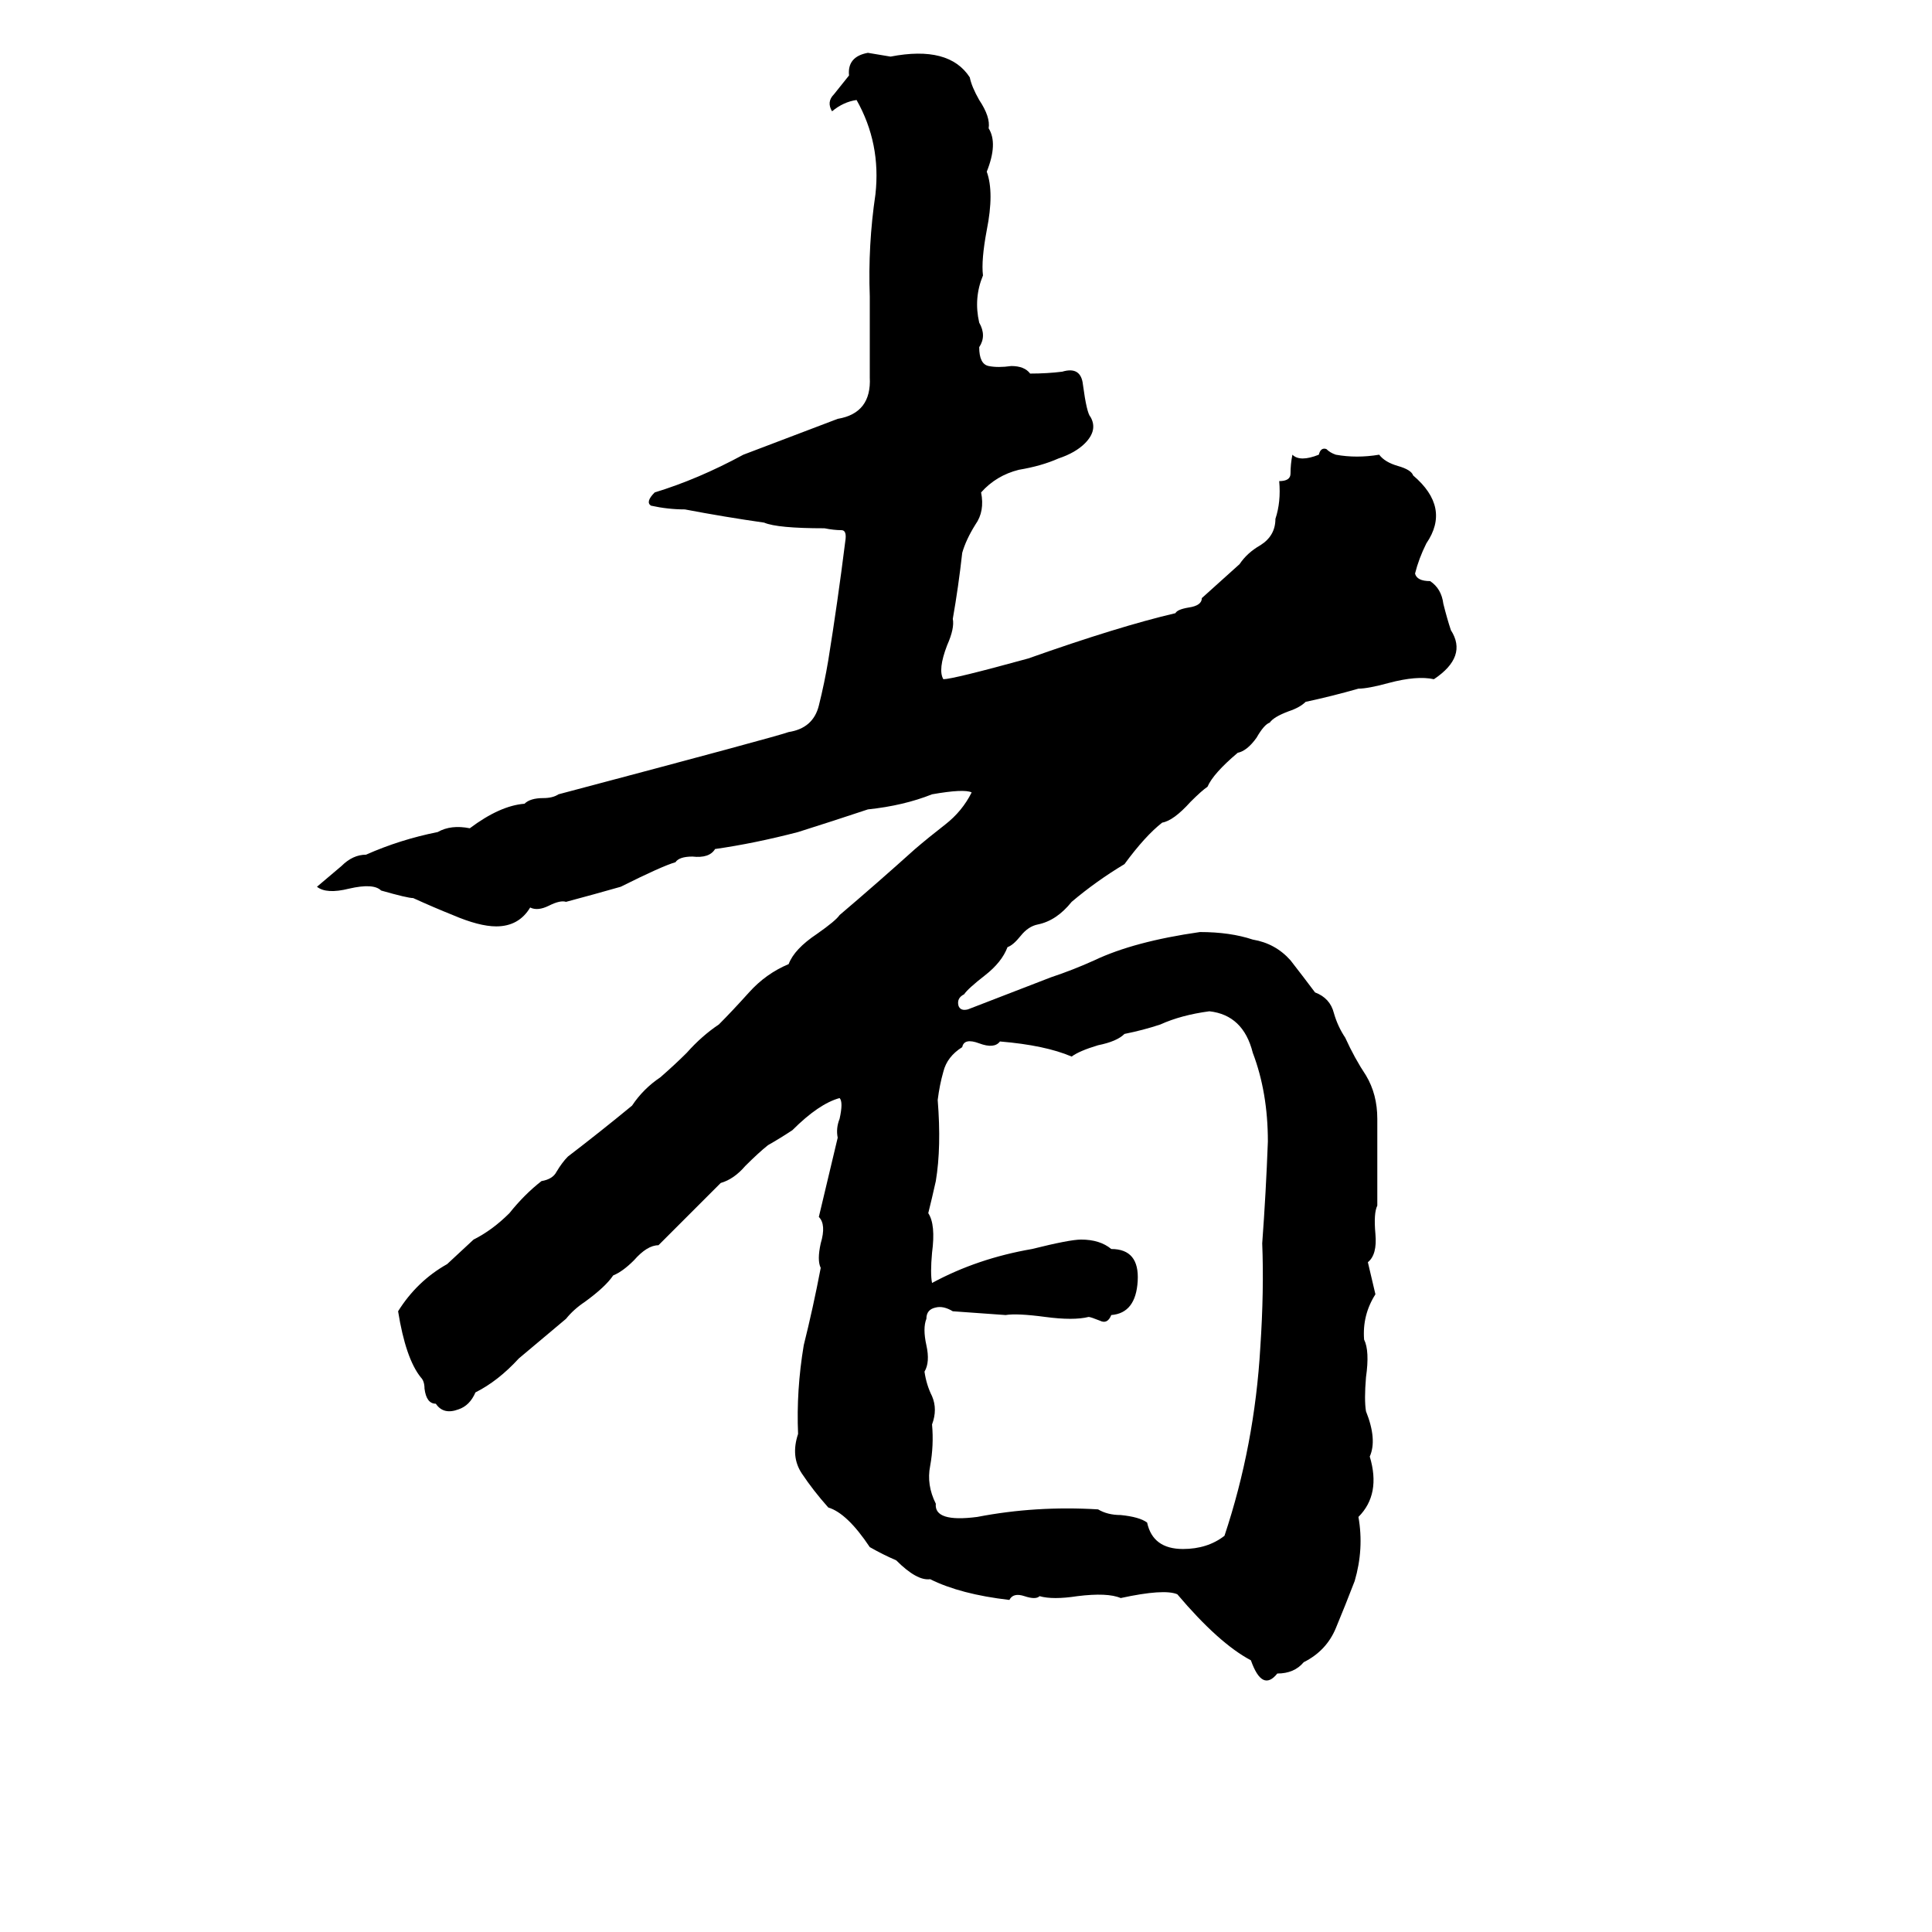 <svg xmlns="http://www.w3.org/2000/svg" viewBox="0 -800 1024 1024">
	<path fill="#000000" d="M460 -772L472 -770Q503 -776 514 -759Q515 -754 519 -747Q525 -738 524 -732Q529 -724 523 -709Q527 -698 523 -678Q520 -662 521 -654Q516 -642 519 -629Q523 -622 519 -616Q519 -607 524 -606Q529 -605 536 -606Q543 -606 546 -602Q555 -602 563 -603Q573 -606 574 -596Q576 -581 578 -579Q582 -572 575 -565Q570 -560 561 -557Q552 -553 540 -551Q528 -548 520 -539Q522 -529 517 -522Q512 -514 510 -507Q508 -489 505 -472Q506 -467 502 -458Q497 -445 500 -440Q505 -440 545 -451Q593 -468 623 -475Q624 -477 630 -478Q637 -479 637 -483Q647 -492 657 -501Q661 -507 668 -511Q676 -516 676 -525Q679 -534 678 -545Q684 -545 684 -549Q684 -554 685 -559Q689 -555 699 -559Q700 -563 703 -562Q705 -560 708 -559Q719 -557 731 -559Q734 -555 741 -553Q748 -551 749 -548Q769 -531 756 -512Q752 -504 750 -496Q751 -492 758 -492Q764 -488 765 -480Q767 -472 769 -466Q778 -452 760 -440Q751 -442 736 -438Q725 -435 720 -435Q706 -431 692 -428Q689 -425 683 -423Q675 -420 673 -417Q670 -416 666 -409Q661 -402 656 -401Q643 -390 640 -383Q637 -381 631 -375Q622 -365 616 -364Q607 -357 596 -342Q581 -333 568 -322Q560 -312 550 -310Q545 -309 541 -304Q537 -299 534 -298Q531 -290 522 -283Q513 -276 511 -273Q507 -271 508 -267Q509 -264 513 -265L557 -282Q569 -286 580 -291Q601 -301 636 -306Q652 -306 664 -302Q676 -300 684 -291Q691 -282 697 -274Q705 -271 707 -263Q709 -256 713 -250Q718 -239 724 -230Q730 -220 730 -207Q730 -184 730 -161Q728 -157 729 -146Q730 -135 725 -131L729 -114Q722 -103 723 -90Q726 -84 724 -70Q723 -58 724 -52Q730 -37 726 -28Q732 -8 720 4Q723 21 718 38Q713 51 708 63Q703 75 691 81Q686 87 677 87Q669 97 663 80Q646 71 624 45Q617 42 594 47Q587 44 571 46Q558 48 551 46Q549 48 543 46Q537 44 535 48Q509 45 493 37Q486 38 475 27Q468 24 461 20Q449 2 439 -1Q431 -10 425 -19Q419 -28 423 -40Q422 -63 426 -87Q431 -107 435 -128Q433 -132 435 -141Q438 -151 434 -155Q439 -176 444 -197Q443 -202 445 -207Q447 -216 445 -218Q434 -215 420 -201Q414 -197 407 -193Q402 -189 395 -182Q389 -175 382 -173L349 -140Q343 -140 336 -132Q330 -126 325 -124Q321 -118 310 -110Q304 -106 300 -101L275 -80Q264 -68 252 -62Q249 -55 243 -53Q235 -50 231 -56Q226 -56 225 -64Q225 -68 223 -70Q215 -80 211 -105Q221 -121 237 -130L251 -143Q261 -148 270 -157Q278 -167 287 -174Q293 -175 295 -179Q298 -184 301 -187Q318 -200 335 -214Q341 -223 350 -229Q358 -236 364 -242Q372 -251 381 -257Q388 -264 397 -274Q406 -284 418 -289Q421 -297 433 -305Q443 -312 445 -315Q465 -332 485 -350Q492 -356 501 -363Q510 -370 515 -380Q511 -382 494 -379Q479 -373 460 -371Q442 -365 423 -359Q400 -353 379 -350Q376 -345 367 -346Q360 -346 358 -343Q351 -341 329 -330Q315 -326 300 -322Q297 -323 291 -320Q285 -317 281 -319Q275 -309 263 -309Q254 -309 240 -315Q230 -319 219 -324Q216 -324 202 -328Q198 -332 185 -329Q173 -326 168 -330Q175 -336 181 -341Q187 -347 194 -347Q212 -355 232 -359Q239 -363 249 -361Q265 -373 278 -374Q281 -377 288 -377Q293 -377 296 -379Q413 -410 418 -412Q431 -414 434 -426Q437 -438 439 -450Q444 -481 448 -513Q449 -519 446 -519Q442 -519 437 -520Q412 -520 405 -523Q384 -526 363 -530Q354 -530 345 -532Q342 -534 347 -539Q370 -546 394 -559L444 -578Q462 -581 461 -600Q461 -609 461 -618Q461 -630 461 -643Q460 -670 464 -697Q467 -724 454 -747Q447 -746 441 -741Q438 -746 442 -750Q446 -755 450 -760Q449 -770 460 -772ZM641 -264Q626 -262 615 -257Q606 -254 596 -252Q592 -248 582 -246Q572 -243 568 -240Q554 -246 530 -248Q527 -244 519 -247Q511 -250 510 -245Q502 -240 500 -232Q498 -225 497 -217Q499 -192 496 -174Q494 -165 492 -157Q496 -151 494 -136Q493 -125 494 -120Q518 -133 547 -138Q567 -143 573 -143Q583 -143 589 -138Q604 -138 603 -121Q602 -104 589 -103Q587 -98 583 -100Q578 -102 577 -102Q569 -100 554 -102Q539 -104 533 -103Q519 -104 505 -105Q500 -108 496 -107Q491 -106 491 -101Q489 -96 491 -87Q493 -78 490 -73Q491 -66 494 -60Q497 -53 494 -45Q495 -34 493 -23Q491 -13 496 -3Q495 7 518 4Q549 -2 582 0Q587 3 594 3Q604 4 608 7Q611 21 627 21Q640 21 649 14Q665 -34 668 -86Q670 -116 669 -141Q671 -168 672 -195Q672 -221 664 -242Q659 -262 641 -264Z"/>
</svg>
